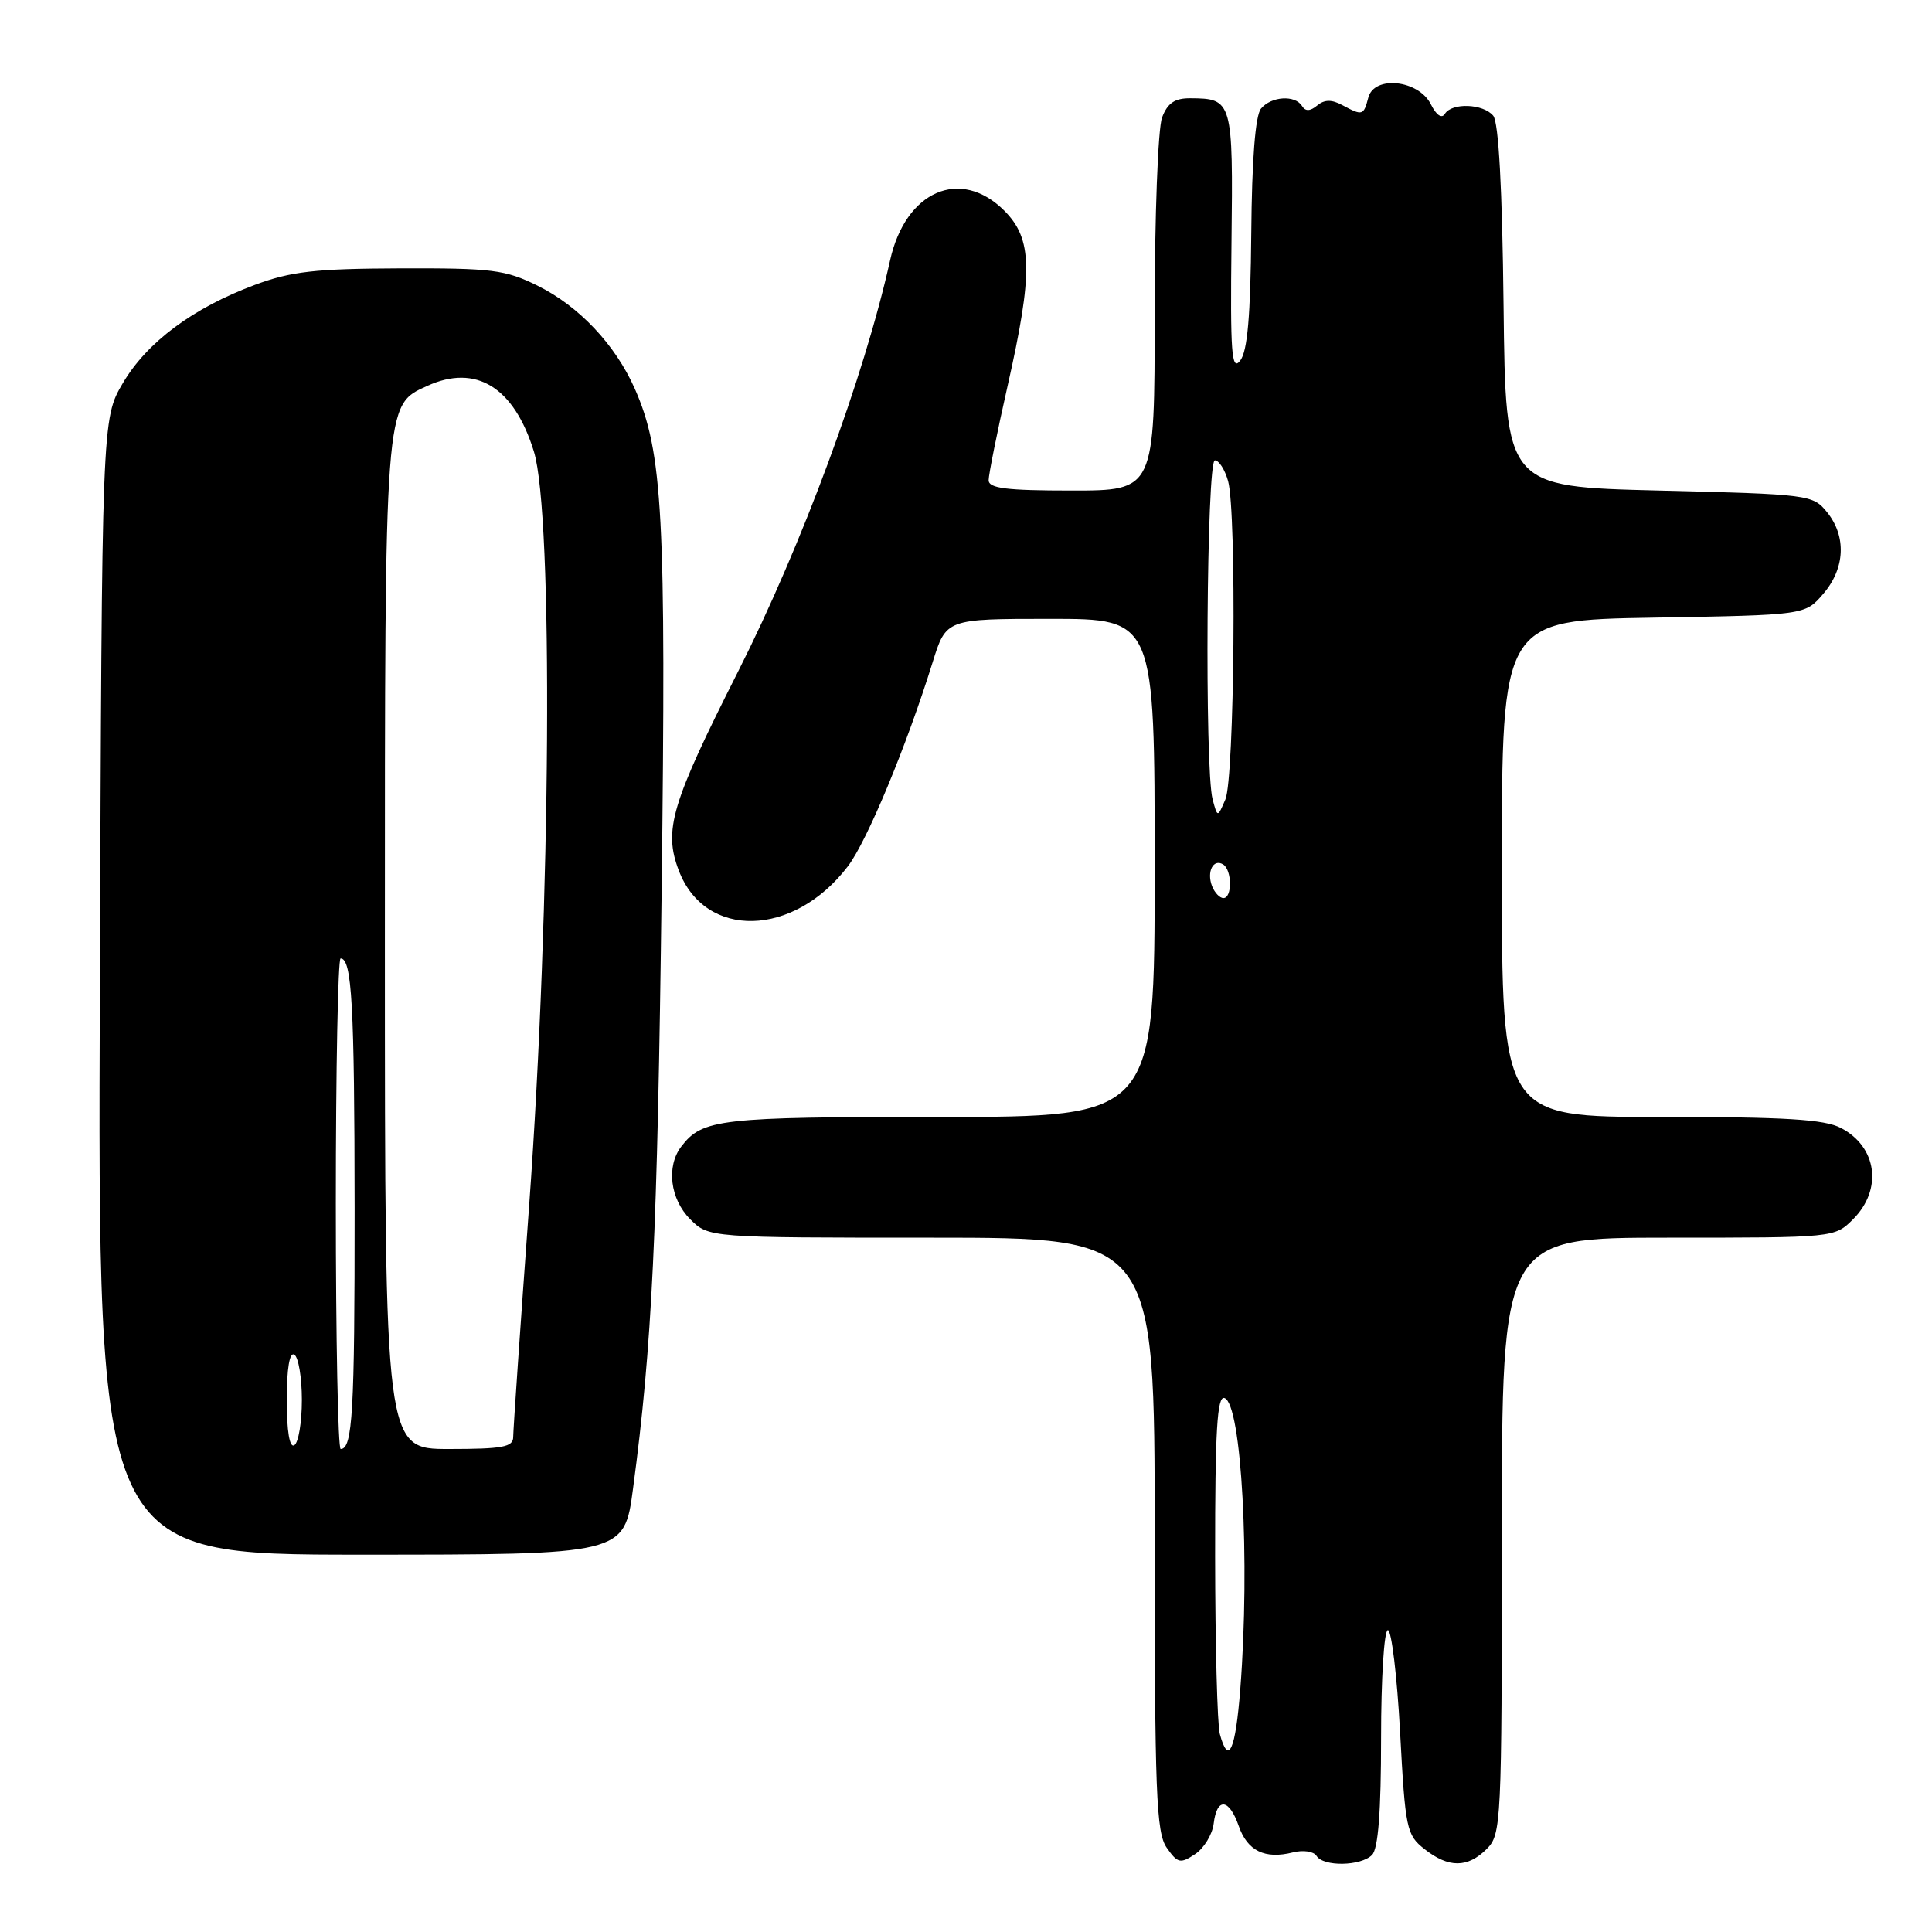 <?xml version="1.0" encoding="UTF-8" standalone="no"?>
<!DOCTYPE svg PUBLIC "-//W3C//DTD SVG 1.1//EN" "http://www.w3.org/Graphics/SVG/1.1/DTD/svg11.dtd" >
<svg xmlns="http://www.w3.org/2000/svg" xmlns:xlink="http://www.w3.org/1999/xlink" version="1.1" viewBox="0 0 256 256">
 <g >
 <path fill="currentColor"
d=" M 160.82 241.64 C 161.24 238.13 162.86 238.29 164.14 241.96 C 165.29 245.26 167.60 246.39 171.31 245.46 C 172.68 245.11 174.08 245.32 174.45 245.92 C 175.35 247.37 180.31 247.29 181.80 245.80 C 182.62 244.98 183.00 240.09 183.00 230.30 C 183.00 222.44 183.40 216.00 183.90 216.00 C 184.39 216.00 185.12 222.09 185.52 229.52 C 186.21 242.36 186.37 243.15 188.76 245.02 C 191.95 247.54 194.47 247.53 197.00 245.00 C 198.93 243.07 199.00 241.67 199.00 203.50 C 199.00 164.00 199.00 164.00 221.05 164.00 C 243.09 164.00 243.09 164.00 245.55 161.55 C 249.49 157.60 248.73 151.95 243.93 149.46 C 241.71 148.31 236.57 148.00 220.05 148.00 C 199.00 148.00 199.00 148.00 199.00 115.09 C 199.00 82.18 199.00 82.18 219.09 81.84 C 239.18 81.50 239.18 81.50 241.59 78.69 C 244.49 75.32 244.69 71.07 242.09 67.86 C 240.22 65.55 239.73 65.49 219.84 65.00 C 199.50 64.50 199.50 64.50 199.23 40.58 C 199.06 24.98 198.58 16.20 197.86 15.33 C 196.53 13.73 192.38 13.57 191.45 15.09 C 191.04 15.75 190.32 15.26 189.61 13.84 C 188.00 10.59 182.09 9.94 181.31 12.93 C 180.68 15.32 180.54 15.36 177.87 13.93 C 176.44 13.16 175.49 13.18 174.53 13.98 C 173.60 14.75 172.98 14.77 172.53 14.05 C 171.61 12.55 168.45 12.75 167.09 14.39 C 166.34 15.30 165.88 21.12 165.80 30.93 C 165.70 41.91 165.30 46.54 164.33 47.79 C 163.19 49.24 163.01 46.83 163.18 32.18 C 163.40 13.34 163.31 13.05 157.73 13.02 C 155.66 13.00 154.70 13.66 153.98 15.57 C 153.44 16.98 153.00 28.68 153.00 41.57 C 153.00 65.00 153.00 65.00 142.00 65.00 C 133.37 65.00 131.00 64.71 131.00 63.63 C 131.00 62.88 132.12 57.29 133.50 51.19 C 136.91 36.10 136.83 31.67 133.08 27.92 C 127.27 22.12 119.98 25.29 117.94 34.50 C 114.52 49.90 106.26 72.25 97.82 88.94 C 88.95 106.48 87.90 109.99 89.94 115.34 C 93.42 124.50 105.16 124.22 112.34 114.80 C 114.89 111.46 120.12 98.87 123.58 87.75 C 125.37 82.00 125.37 82.00 139.18 82.00 C 153.00 82.00 153.00 82.00 153.00 115.00 C 153.00 148.00 153.00 148.00 124.43 148.00 C 95.38 148.00 93.08 148.26 90.28 151.91 C 88.26 154.54 88.79 158.88 91.45 161.55 C 93.91 164.00 93.91 164.00 123.45 164.00 C 153.00 164.00 153.00 164.00 153.00 203.28 C 153.00 237.63 153.20 242.84 154.60 244.84 C 156.04 246.90 156.40 246.98 158.35 245.69 C 159.53 244.91 160.64 243.09 160.82 241.64 Z  M 83.88 197.25 C 86.41 178.30 87.11 163.68 87.67 118.00 C 88.28 68.33 87.83 59.92 84.11 51.50 C 81.52 45.66 76.73 40.58 71.24 37.86 C 66.95 35.74 65.21 35.52 53.00 35.56 C 41.75 35.60 38.54 35.97 33.77 37.75 C 25.57 40.80 19.47 45.34 16.27 50.78 C 13.50 55.50 13.50 55.50 13.23 130.75 C 12.95 206.00 12.95 206.00 47.83 206.00 C 82.72 206.00 82.72 206.00 83.88 197.25 Z  M 161.63 229.75 C 161.30 228.51 161.02 217.90 161.01 206.17 C 161.00 189.54 161.28 184.92 162.25 185.25 C 164.52 185.99 165.66 206.88 164.35 223.75 C 163.71 231.97 162.78 234.02 161.63 229.75 Z  M 160.60 117.41 C 159.87 115.50 160.77 113.74 162.07 114.54 C 163.26 115.28 163.29 119.00 162.11 119.00 C 161.62 119.00 160.94 118.28 160.60 117.41 Z  M 160.68 105.93 C 159.60 101.92 159.88 61.00 160.98 61.00 C 161.52 61.00 162.31 62.24 162.73 63.75 C 163.88 67.86 163.58 103.10 162.37 105.93 C 161.33 108.35 161.33 108.35 160.68 105.93 Z  M 38.00 185.50 C 38.00 181.34 38.37 179.11 39.00 179.50 C 39.55 179.84 40.00 182.54 40.00 185.50 C 40.00 188.46 39.55 191.16 39.00 191.50 C 38.37 191.89 38.00 189.66 38.00 185.50 Z  M 44.50 159.50 C 44.50 141.63 44.79 127.00 45.13 127.00 C 46.63 127.00 46.97 133.12 46.99 160.17 C 47.00 187.11 46.72 192.00 45.14 192.00 C 44.79 192.00 44.50 177.38 44.50 159.50 Z  M 51.00 125.40 C 51.00 52.86 50.94 53.72 56.60 51.14 C 63.06 48.19 68.10 51.28 70.74 59.82 C 73.33 68.17 73.00 120.01 70.12 159.66 C 68.95 175.69 68.00 189.53 68.00 190.41 C 68.00 191.74 66.61 192.00 59.50 192.00 C 51.00 192.00 51.00 192.00 51.00 125.40 Z "/>
</g>
</svg>